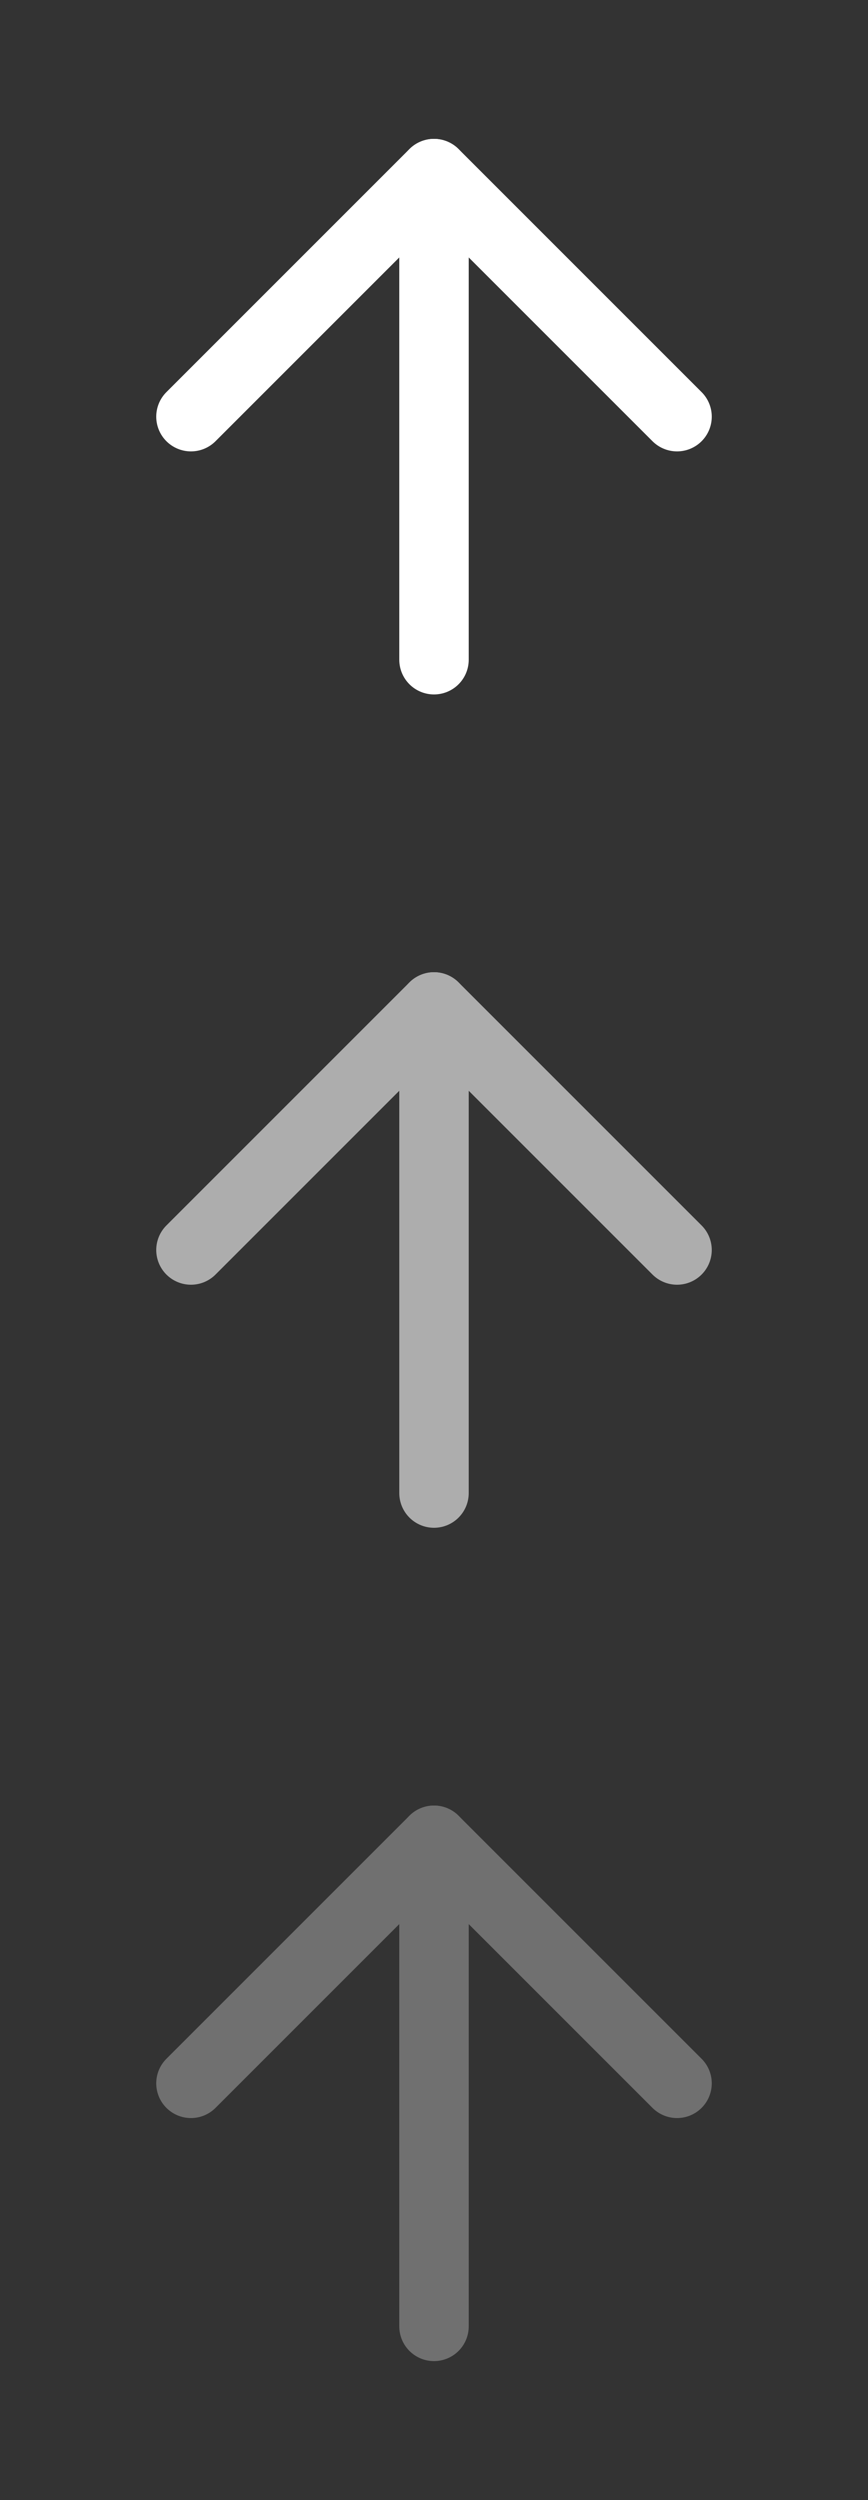 <svg fill="none" height="72" viewBox="0 0 25 72" width="25" xmlns="http://www.w3.org/2000/svg"><rect x="0" y="0" width="25" height="72" fill="#333333" stroke="none"/><g stroke="#fff" stroke-linecap="round" stroke-linejoin="round" stroke-width="2"><path d="m12.5 19v-14"/><path d="m5.5 12 7-7 7 7"/><g opacity=".6"><path d="m12.5 43v-14"/><path d="m5.5 36 7-7 7 7"/></g><g opacity=".3"><path d="m12.5 67v-14"/><path d="m5.5 60 7-7 7 7"/></g></g></svg>